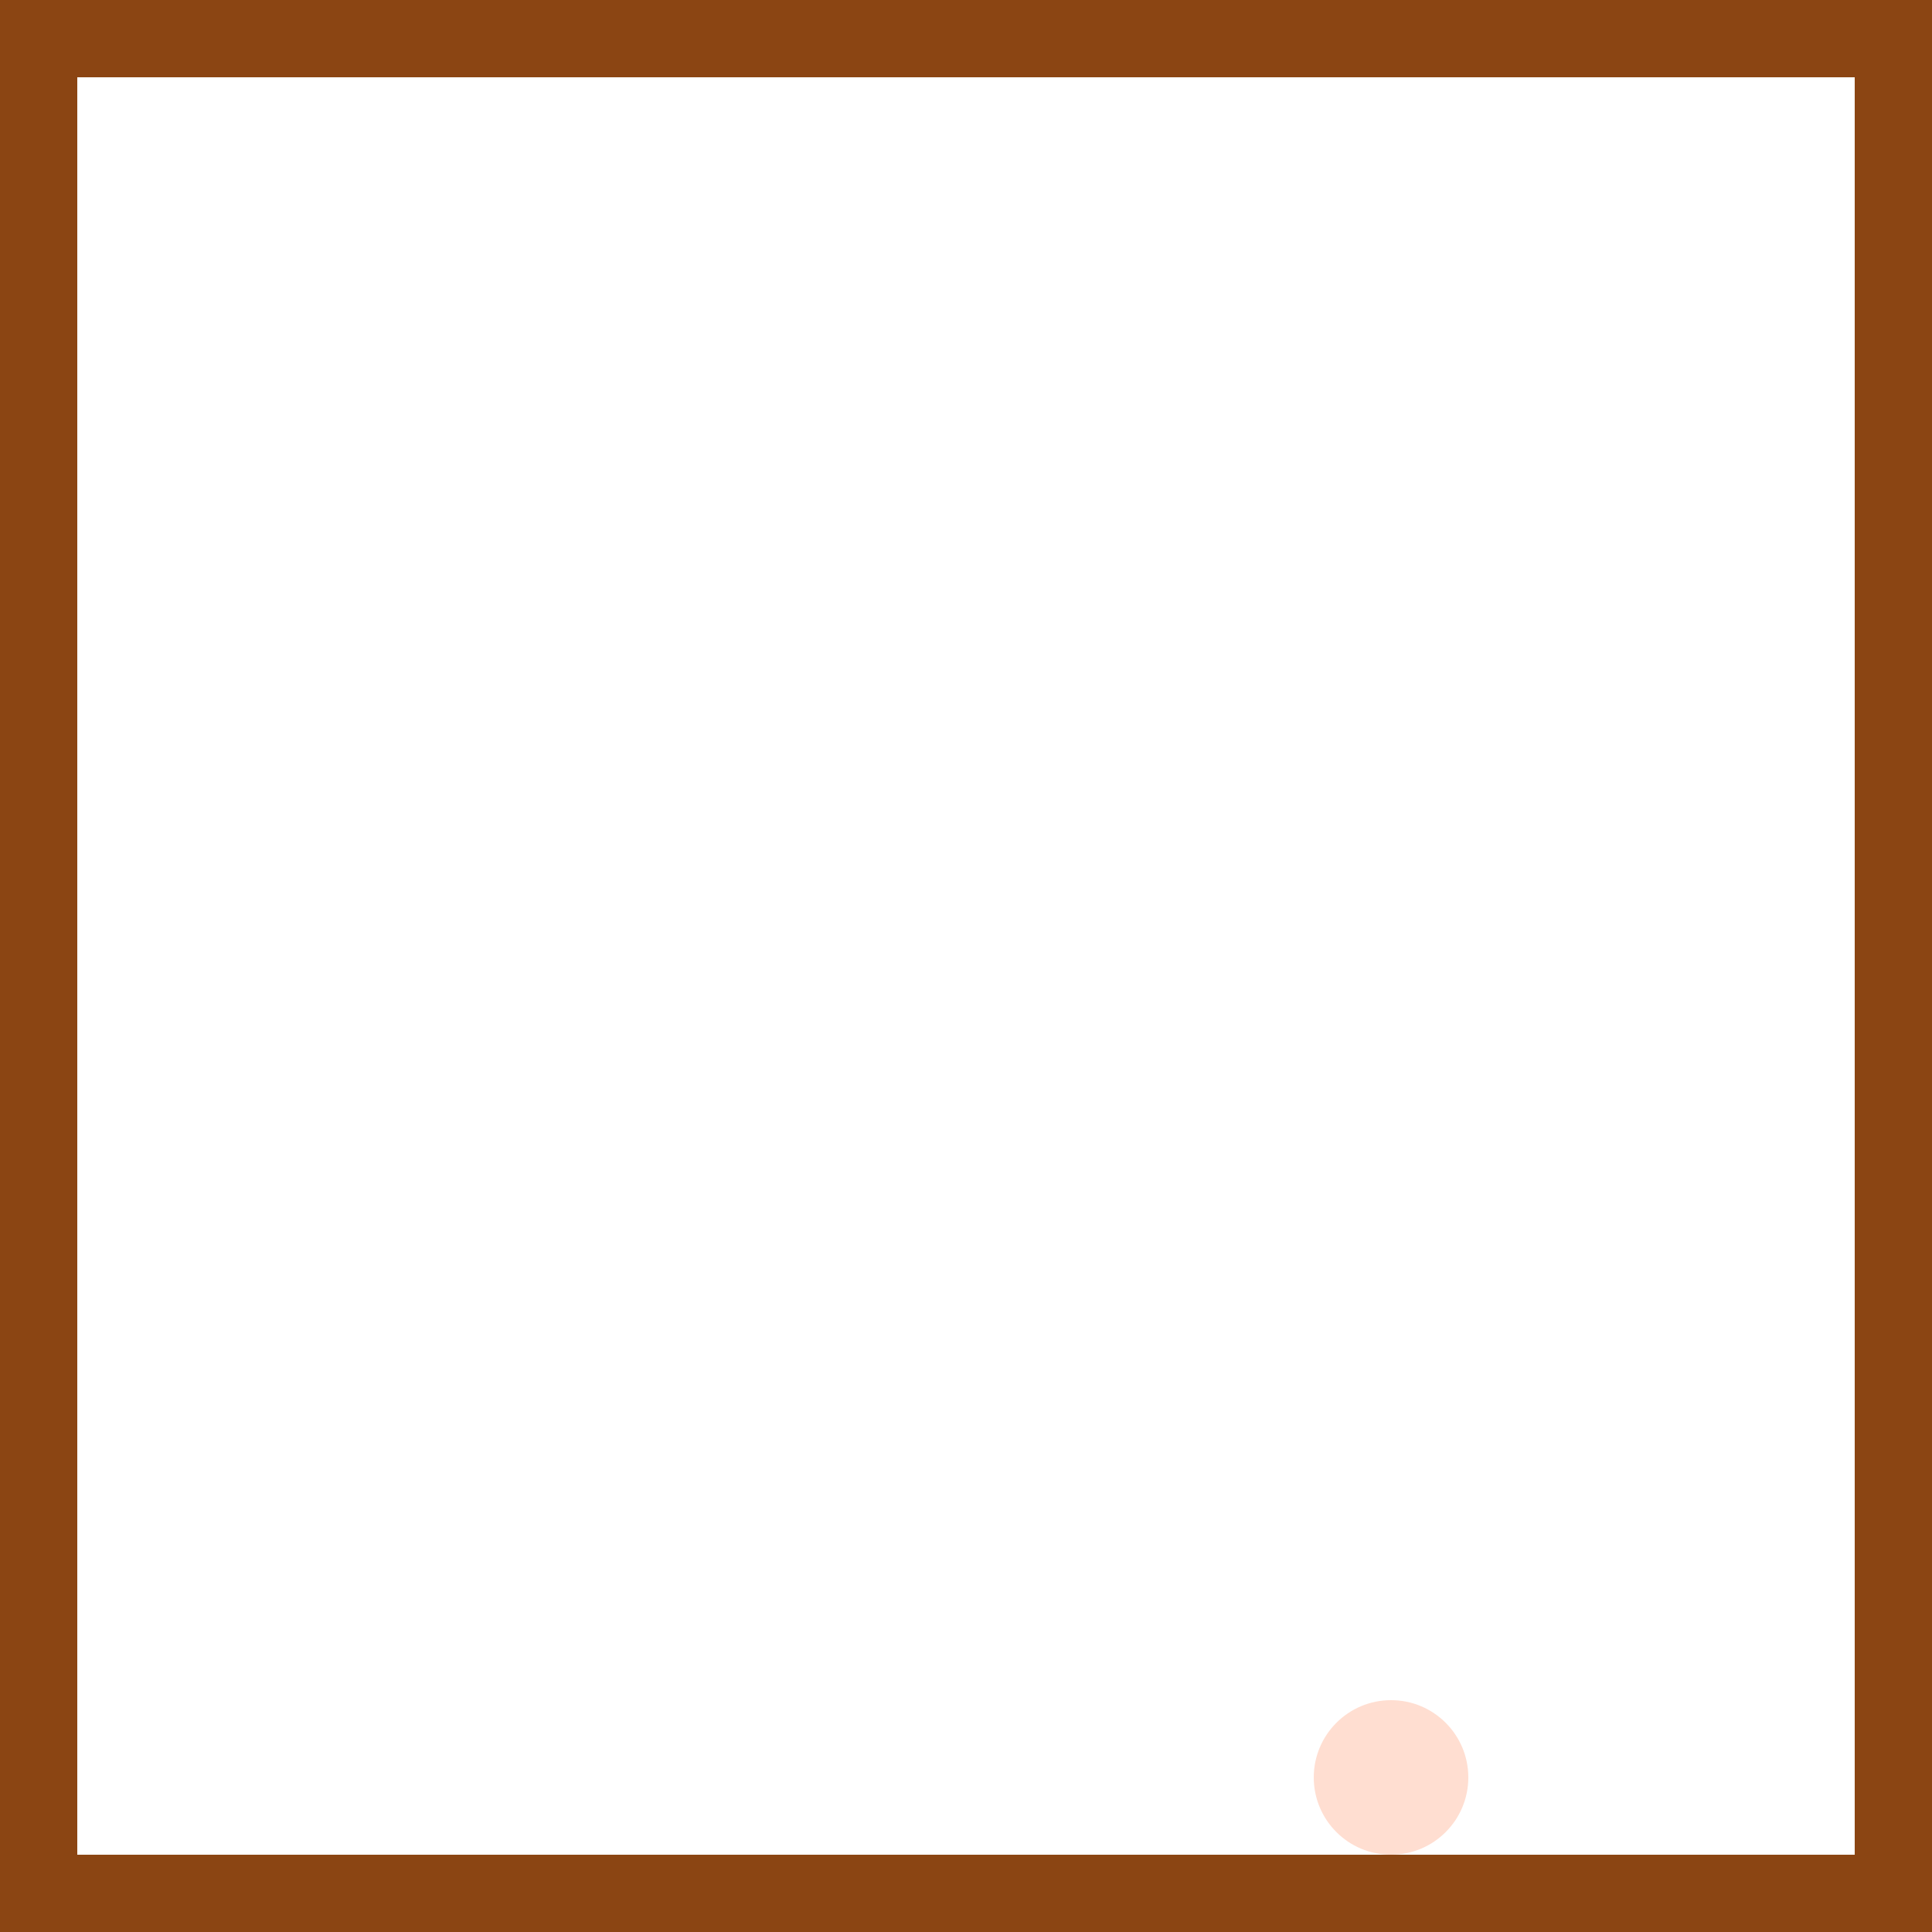 <svg viewBox="0 0 25 25" width="25" height="25" xmlns="http://www.w3.org/2000/svg"><rect width="25" height="25" fill="none" stroke="saddlebrown" stroke-width="2"/>
<circle cx="18" cy="23" r="1" fill="lightsalmon" fill-opacity="0.34"/></svg>